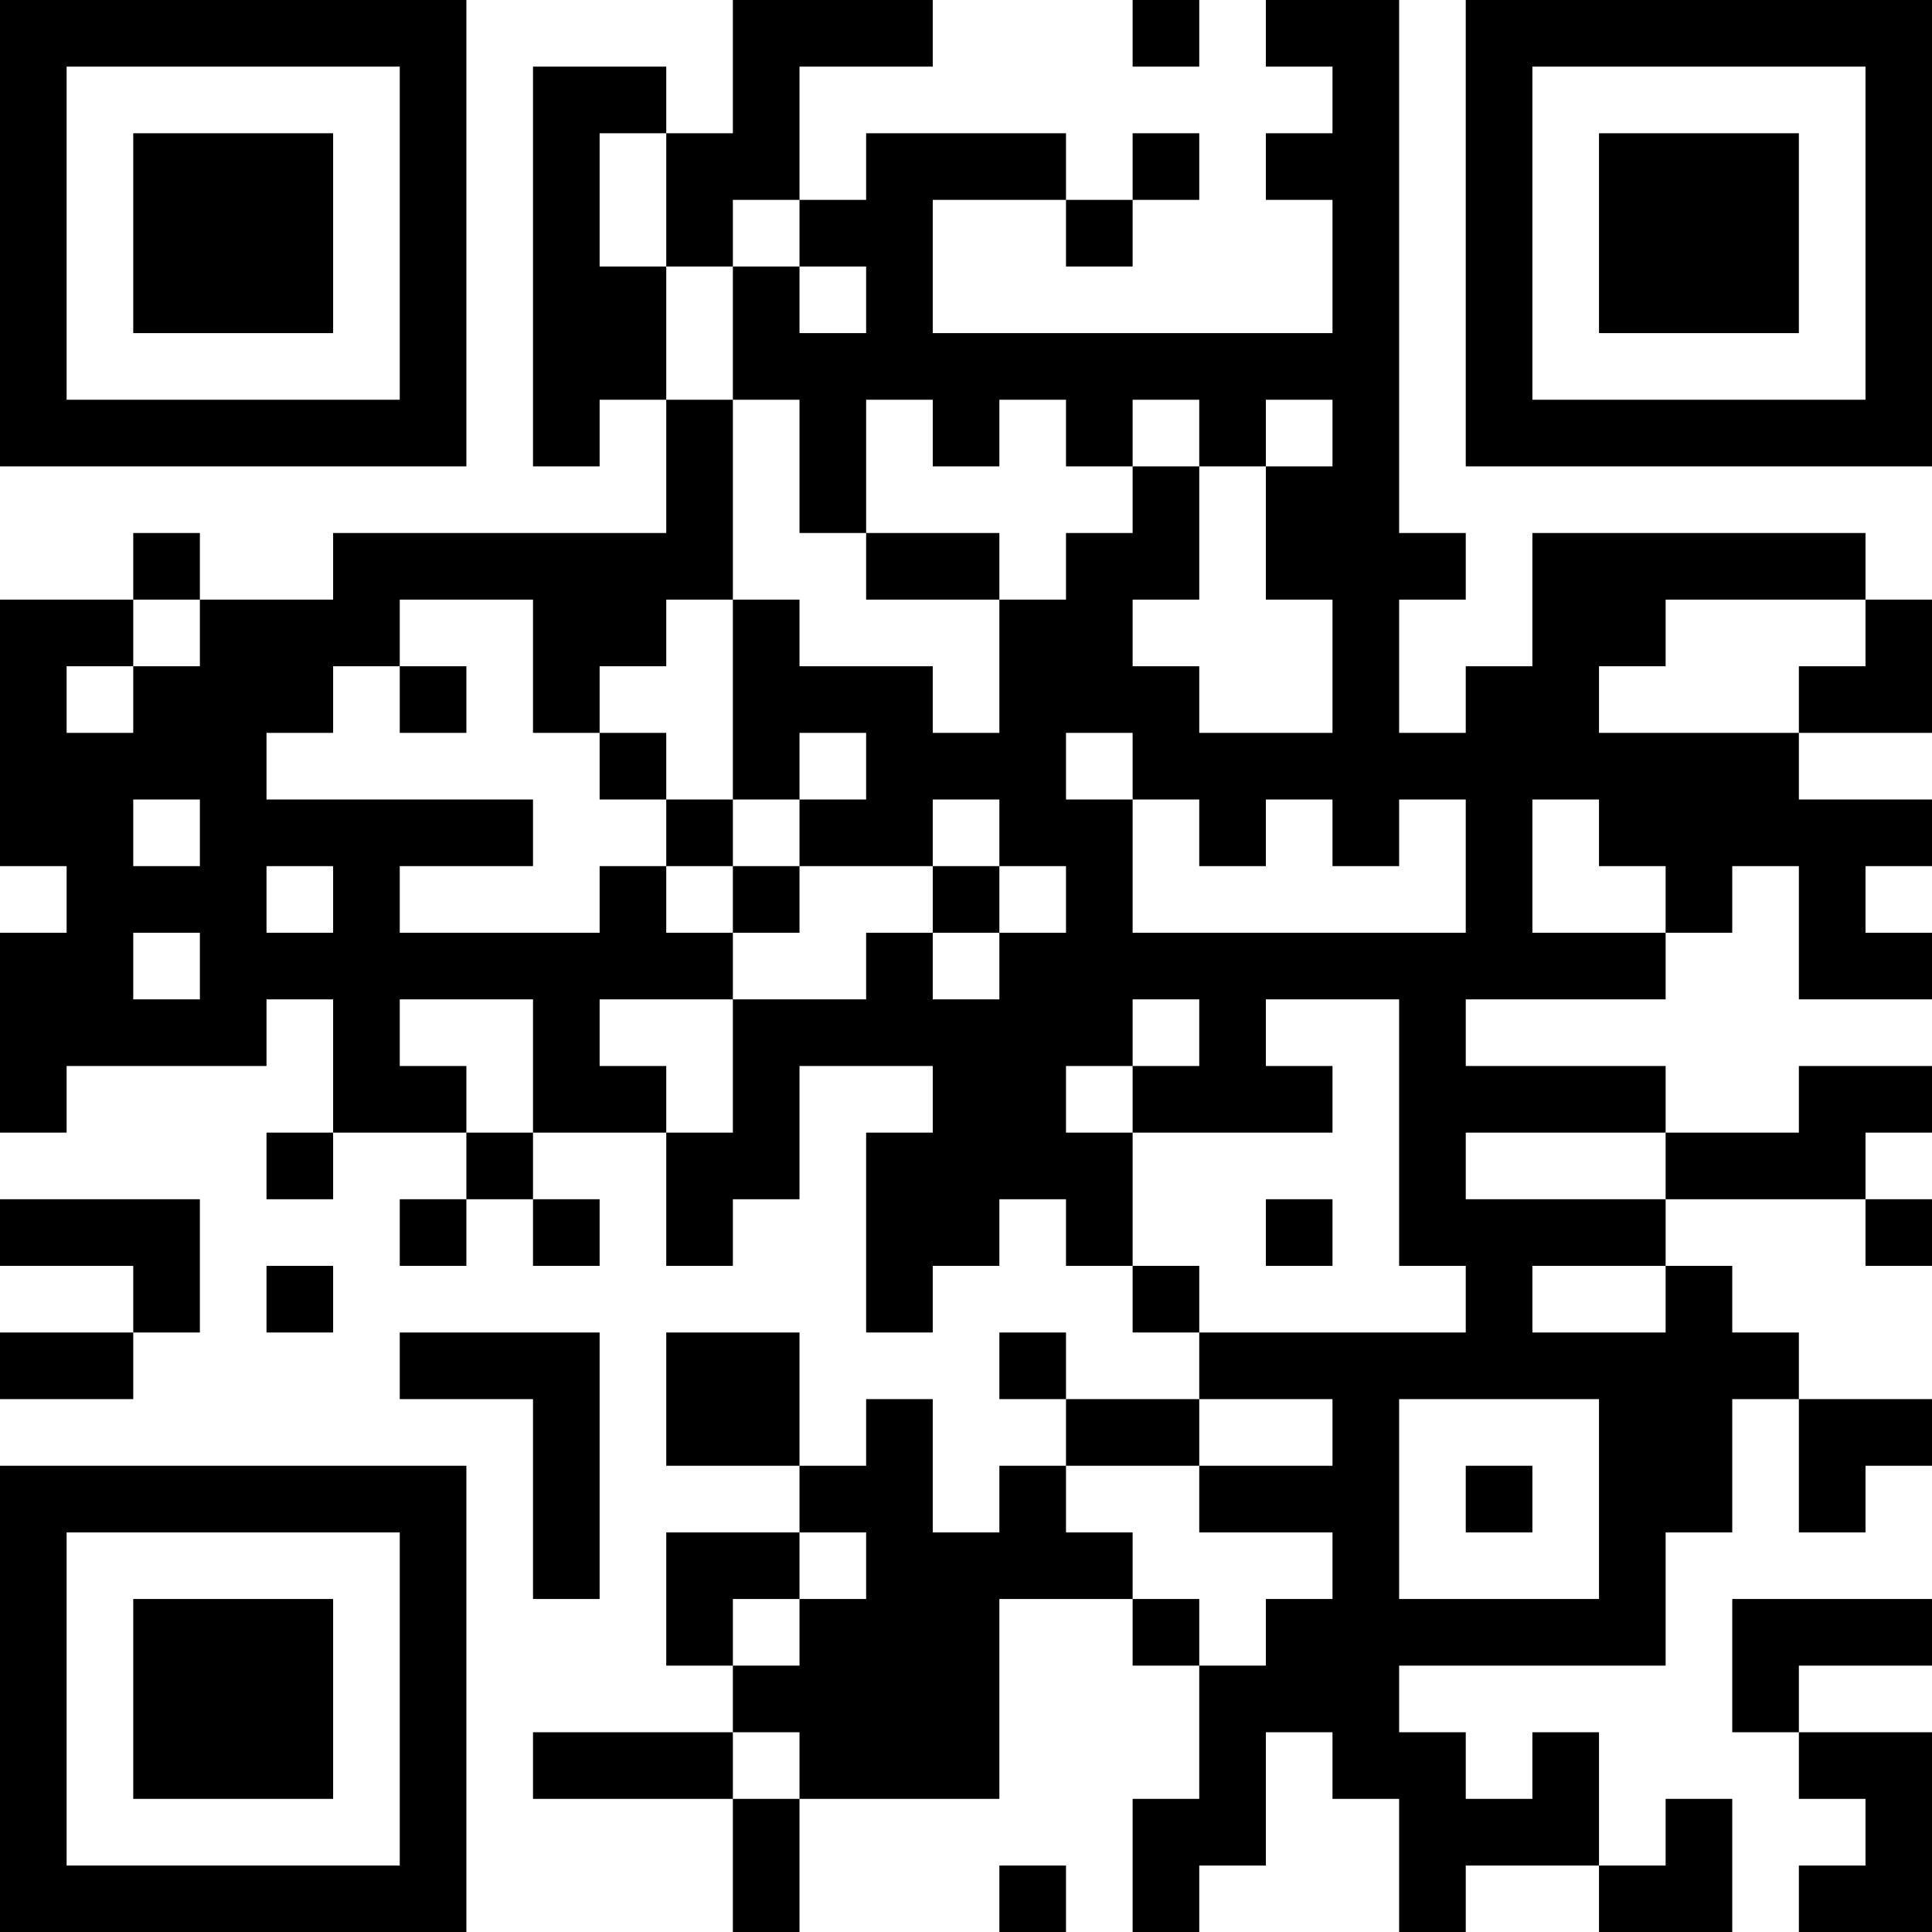 <?xml version="1.0" encoding="UTF-8"?>
<svg xmlns="http://www.w3.org/2000/svg" version="1.1" width="200" height="200" viewBox="0 0 200 200"><rect x="0" y="0" width="200" height="200" fill="#ffffff"/><g transform="scale(6.897)"><g transform="translate(0,0)"><path fill-rule="evenodd" d="M11 0L11 2L10 2L10 1L8 1L8 7L9 7L9 6L10 6L10 8L5 8L5 9L3 9L3 8L2 8L2 9L0 9L0 13L1 13L1 14L0 14L0 17L1 17L1 16L4 16L4 15L5 15L5 17L4 17L4 18L5 18L5 17L7 17L7 18L6 18L6 19L7 19L7 18L8 18L8 19L9 19L9 18L8 18L8 17L10 17L10 19L11 19L11 18L12 18L12 16L14 16L14 17L13 17L13 20L14 20L14 19L15 19L15 18L16 18L16 19L17 19L17 20L18 20L18 21L16 21L16 20L15 20L15 21L16 21L16 22L15 22L15 23L14 23L14 21L13 21L13 22L12 22L12 20L10 20L10 22L12 22L12 23L10 23L10 25L11 25L11 26L8 26L8 27L11 27L11 29L12 29L12 27L15 27L15 24L17 24L17 25L18 25L18 27L17 27L17 29L18 29L18 28L19 28L19 26L20 26L20 27L21 27L21 29L22 29L22 28L24 28L24 29L26 29L26 27L25 27L25 28L24 28L24 26L23 26L23 27L22 27L22 26L21 26L21 25L25 25L25 23L26 23L26 21L27 21L27 23L28 23L28 22L29 22L29 21L27 21L27 20L26 20L26 19L25 19L25 18L28 18L28 19L29 19L29 18L28 18L28 17L29 17L29 16L27 16L27 17L25 17L25 16L22 16L22 15L25 15L25 14L26 14L26 13L27 13L27 15L29 15L29 14L28 14L28 13L29 13L29 12L27 12L27 11L29 11L29 9L28 9L28 8L23 8L23 10L22 10L22 11L21 11L21 9L22 9L22 8L21 8L21 0L19 0L19 1L20 1L20 2L19 2L19 3L20 3L20 5L14 5L14 3L16 3L16 4L17 4L17 3L18 3L18 2L17 2L17 3L16 3L16 2L13 2L13 3L12 3L12 1L14 1L14 0ZM17 0L17 1L18 1L18 0ZM9 2L9 4L10 4L10 6L11 6L11 9L10 9L10 10L9 10L9 11L8 11L8 9L6 9L6 10L5 10L5 11L4 11L4 12L8 12L8 13L6 13L6 14L9 14L9 13L10 13L10 14L11 14L11 15L9 15L9 16L10 16L10 17L11 17L11 15L13 15L13 14L14 14L14 15L15 15L15 14L16 14L16 13L15 13L15 12L14 12L14 13L12 13L12 12L13 12L13 11L12 11L12 12L11 12L11 9L12 9L12 10L14 10L14 11L15 11L15 9L16 9L16 8L17 8L17 7L18 7L18 9L17 9L17 10L18 10L18 11L20 11L20 9L19 9L19 7L20 7L20 6L19 6L19 7L18 7L18 6L17 6L17 7L16 7L16 6L15 6L15 7L14 7L14 6L13 6L13 8L12 8L12 6L11 6L11 4L12 4L12 5L13 5L13 4L12 4L12 3L11 3L11 4L10 4L10 2ZM13 8L13 9L15 9L15 8ZM2 9L2 10L1 10L1 11L2 11L2 10L3 10L3 9ZM25 9L25 10L24 10L24 11L27 11L27 10L28 10L28 9ZM6 10L6 11L7 11L7 10ZM9 11L9 12L10 12L10 13L11 13L11 14L12 14L12 13L11 13L11 12L10 12L10 11ZM16 11L16 12L17 12L17 14L22 14L22 12L21 12L21 13L20 13L20 12L19 12L19 13L18 13L18 12L17 12L17 11ZM2 12L2 13L3 13L3 12ZM23 12L23 14L25 14L25 13L24 13L24 12ZM4 13L4 14L5 14L5 13ZM14 13L14 14L15 14L15 13ZM2 14L2 15L3 15L3 14ZM6 15L6 16L7 16L7 17L8 17L8 15ZM17 15L17 16L16 16L16 17L17 17L17 19L18 19L18 20L22 20L22 19L21 19L21 15L19 15L19 16L20 16L20 17L17 17L17 16L18 16L18 15ZM22 17L22 18L25 18L25 17ZM0 18L0 19L2 19L2 20L0 20L0 21L2 21L2 20L3 20L3 18ZM19 18L19 19L20 19L20 18ZM4 19L4 20L5 20L5 19ZM23 19L23 20L25 20L25 19ZM6 20L6 21L8 21L8 24L9 24L9 20ZM18 21L18 22L16 22L16 23L17 23L17 24L18 24L18 25L19 25L19 24L20 24L20 23L18 23L18 22L20 22L20 21ZM21 21L21 24L24 24L24 21ZM22 22L22 23L23 23L23 22ZM12 23L12 24L11 24L11 25L12 25L12 24L13 24L13 23ZM26 24L26 26L27 26L27 27L28 27L28 28L27 28L27 29L29 29L29 26L27 26L27 25L29 25L29 24ZM11 26L11 27L12 27L12 26ZM15 28L15 29L16 29L16 28ZM0 0L0 7L7 7L7 0ZM1 1L1 6L6 6L6 1ZM2 2L2 5L5 5L5 2ZM22 0L22 7L29 7L29 0ZM23 1L23 6L28 6L28 1ZM24 2L24 5L27 5L27 2ZM0 22L0 29L7 29L7 22ZM1 23L1 28L6 28L6 23ZM2 24L2 27L5 27L5 24Z" fill="#000000"/></g></g></svg>
